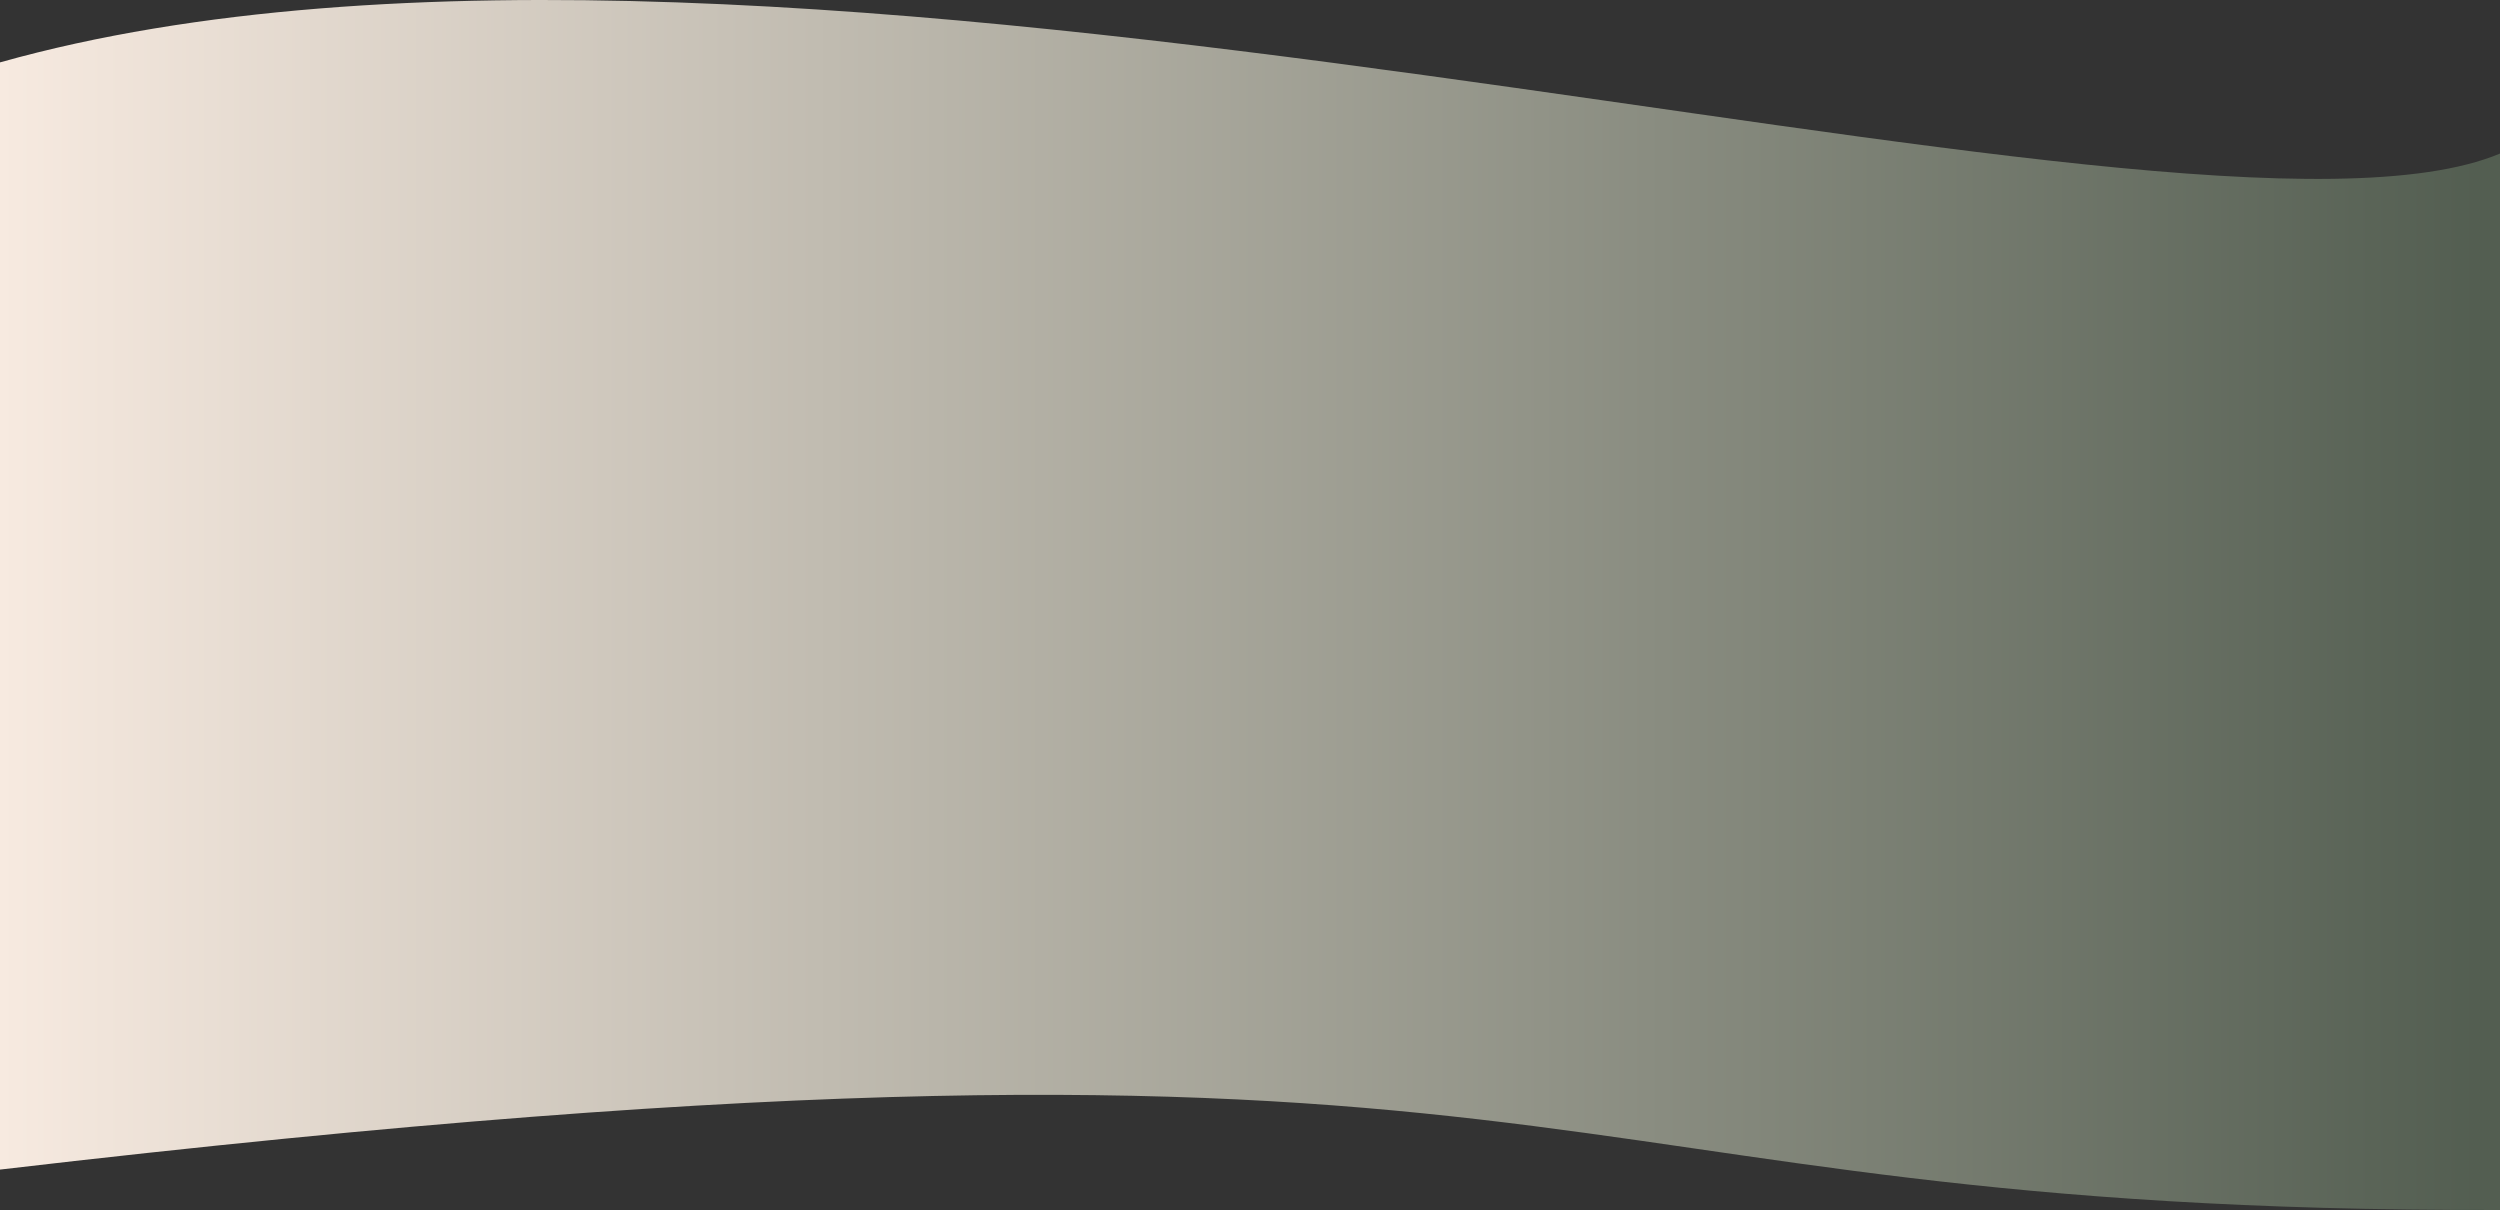 <?xml version="1.0" encoding="UTF-8"?>
<!DOCTYPE svg PUBLIC "-//W3C//DTD SVG 1.1//EN" "http://www.w3.org/Graphics/SVG/1.1/DTD/svg11.dtd">
<!-- Creator: CorelDRAW (Versión de evaluación) -->
<svg xmlns="http://www.w3.org/2000/svg" xml:space="preserve" width="564.444mm" height="273.192mm" version="1.1" style="shape-rendering:geometricPrecision; text-rendering:geometricPrecision; image-rendering:optimizeQuality; fill-rule:evenodd; clip-rule:evenodd"
viewBox="0 0 1502747.42 727331.64"
 xmlns:xlink="http://www.w3.org/1999/xlink"
 xmlns:xodm="http://www.corel.com/coreldraw/odm/2003">
 <rect x="0" y="0" width="1502747.42" height="727331.64" fill="#333333" stroke="none"/>
 <defs>
  <style type="text/css">
   <![CDATA[
    .fil0 {fill:url(#id0)}
   ]]>
  </style>
  <linearGradient id="id0" gradientUnits="userSpaceOnUse" x1="-0" y1="370266.85" x2="1489411.45" y2="370265.78">
   <stop offset="0" style="stop-opacity:1; stop-color:#f7eae0"/>
   <stop offset="1" style="stop-opacity:1; stop-color:#535e51"/>
  </linearGradient>
 </defs>
 <g id="Capa_x0020_1">
  <path class="fil0" d="M-0 37500.24c471386.82,-132454.21 1311641.95,134811.72 1502747.42,54802.3l0 635017.92c-608977.5,1443.53 -527057.05,-138616.75 -1502747.42,-24287.27l0 -665532.95z"/>
 </g>
</svg>
